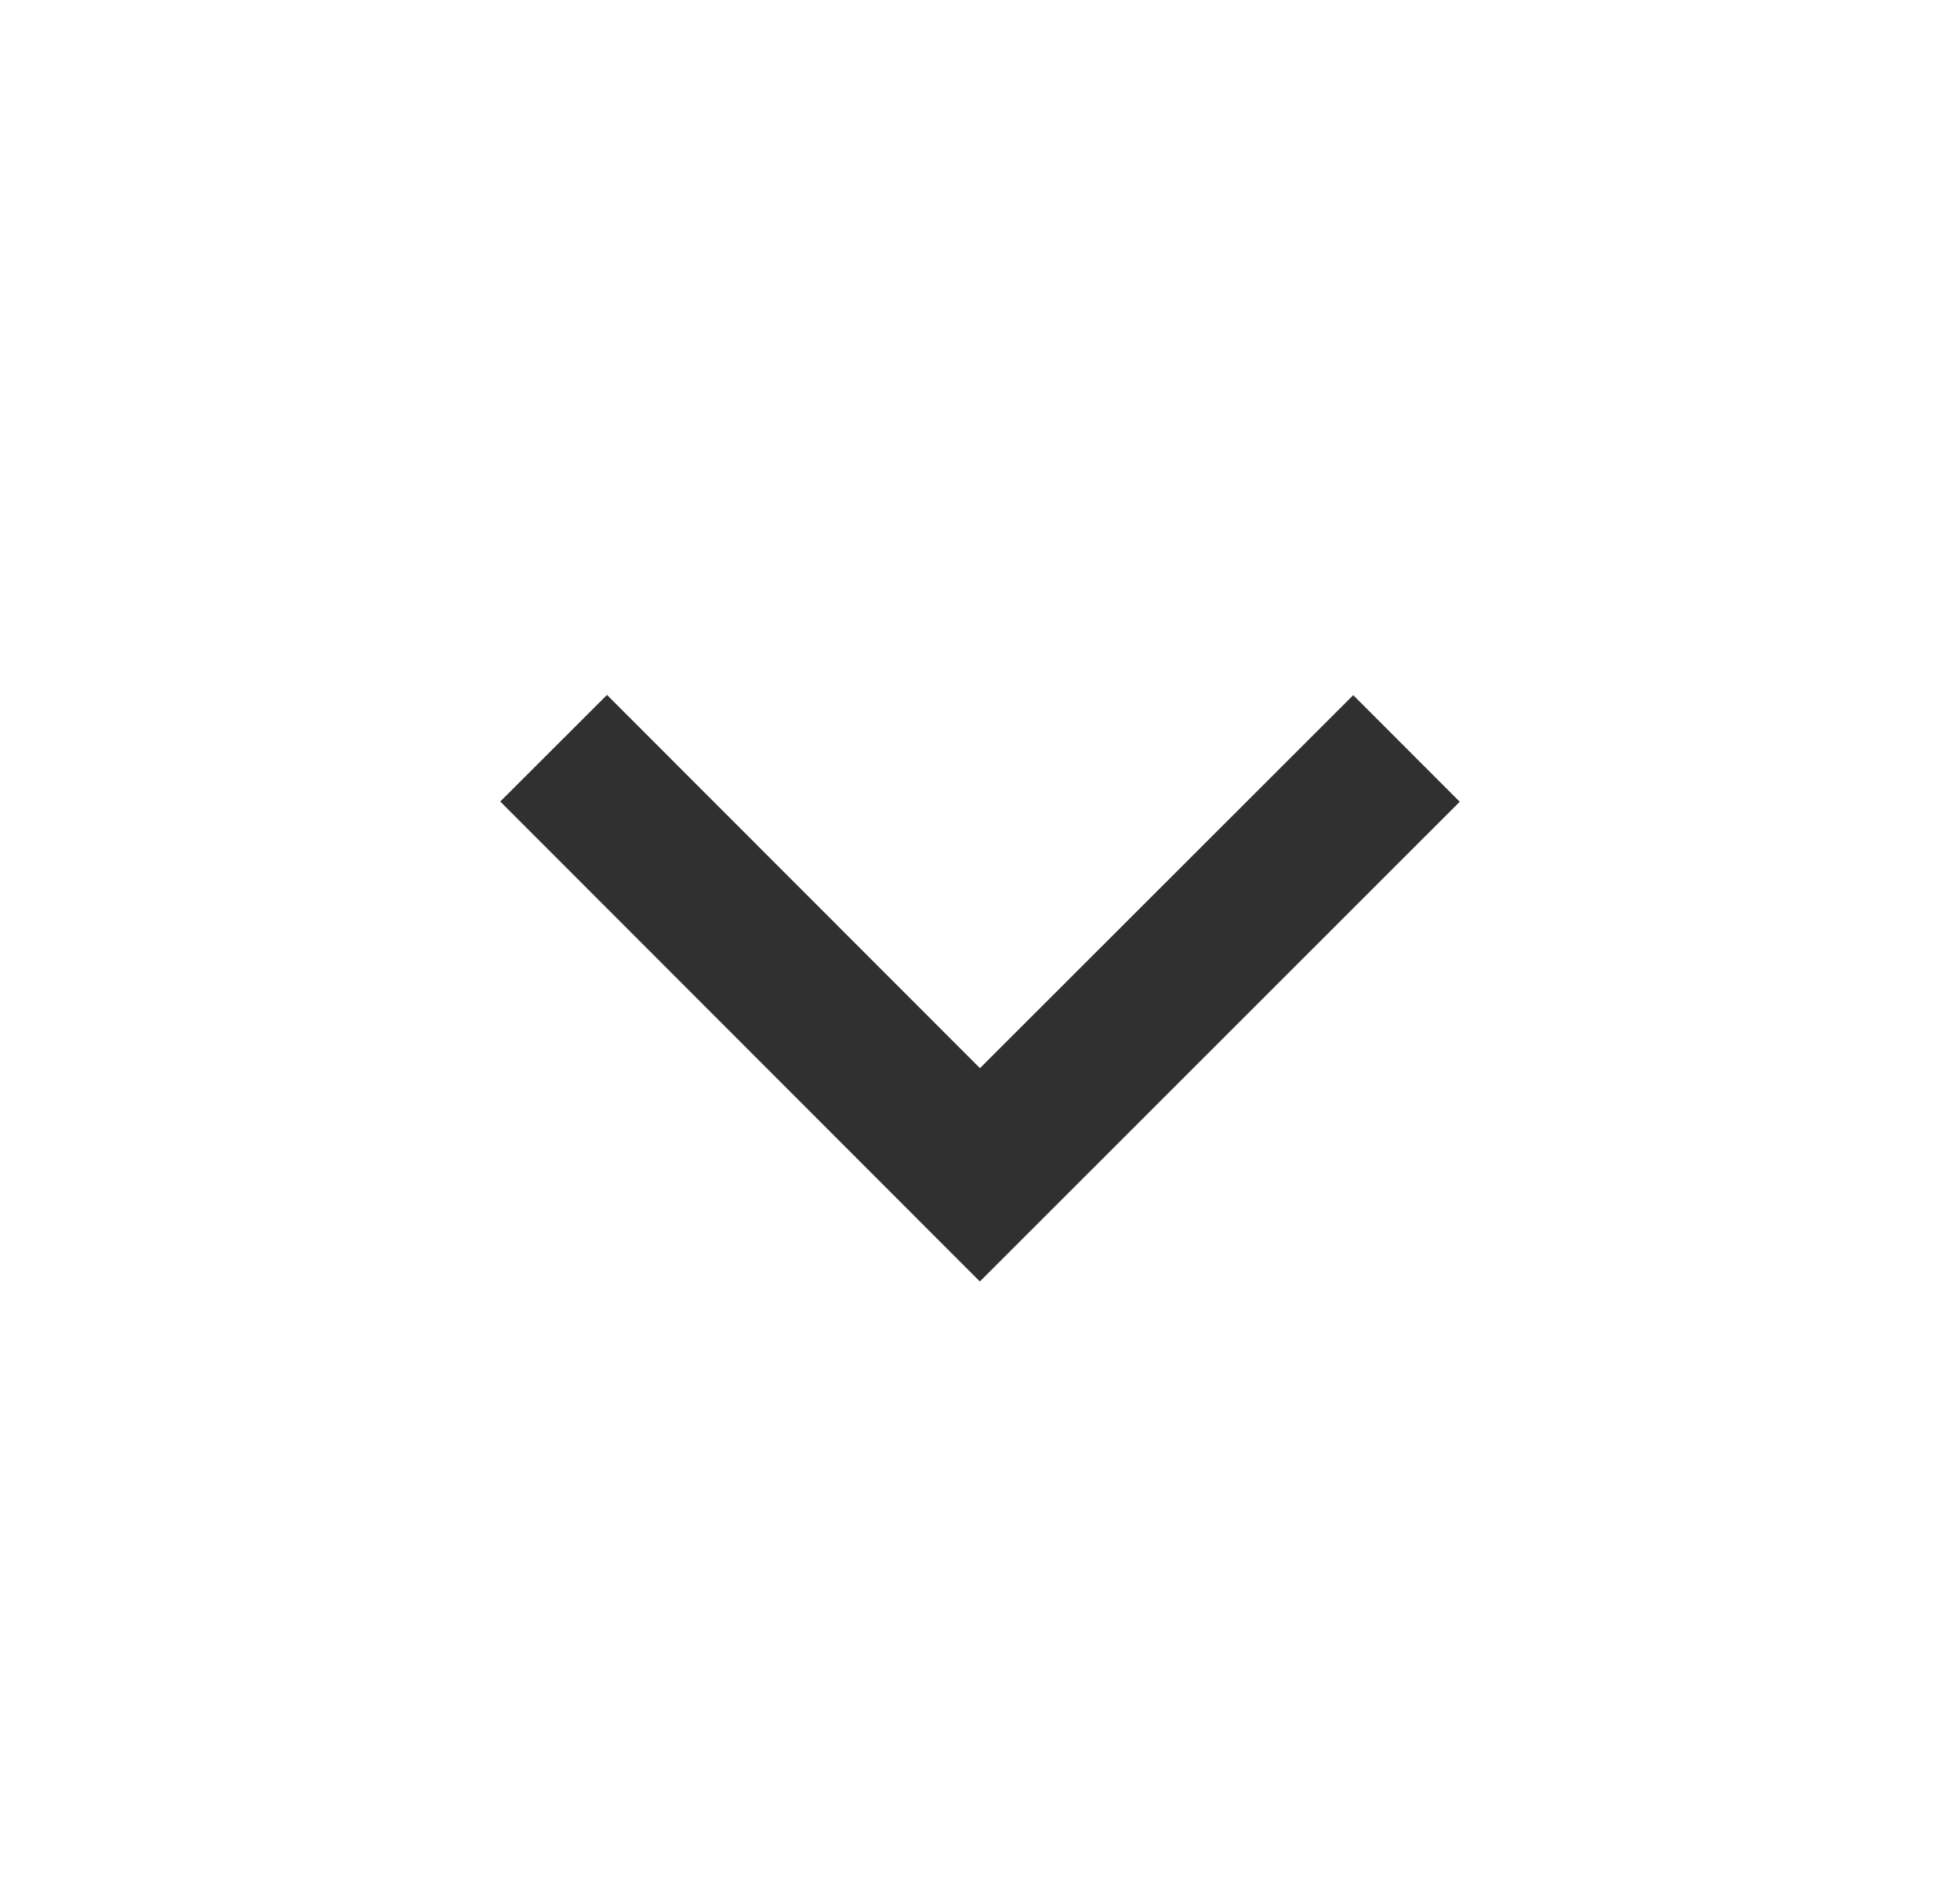 <svg width="26" height="25" viewBox="0 0 26 25" fill="none" xmlns="http://www.w3.org/2000/svg">
<path d="M12.999 14.168L17.951 9.22L19.364 10.634L12.998 16.997L6.636 10.631L8.052 9.217L13 14.168L12.999 14.168Z" fill="#303030"/>
</svg>
